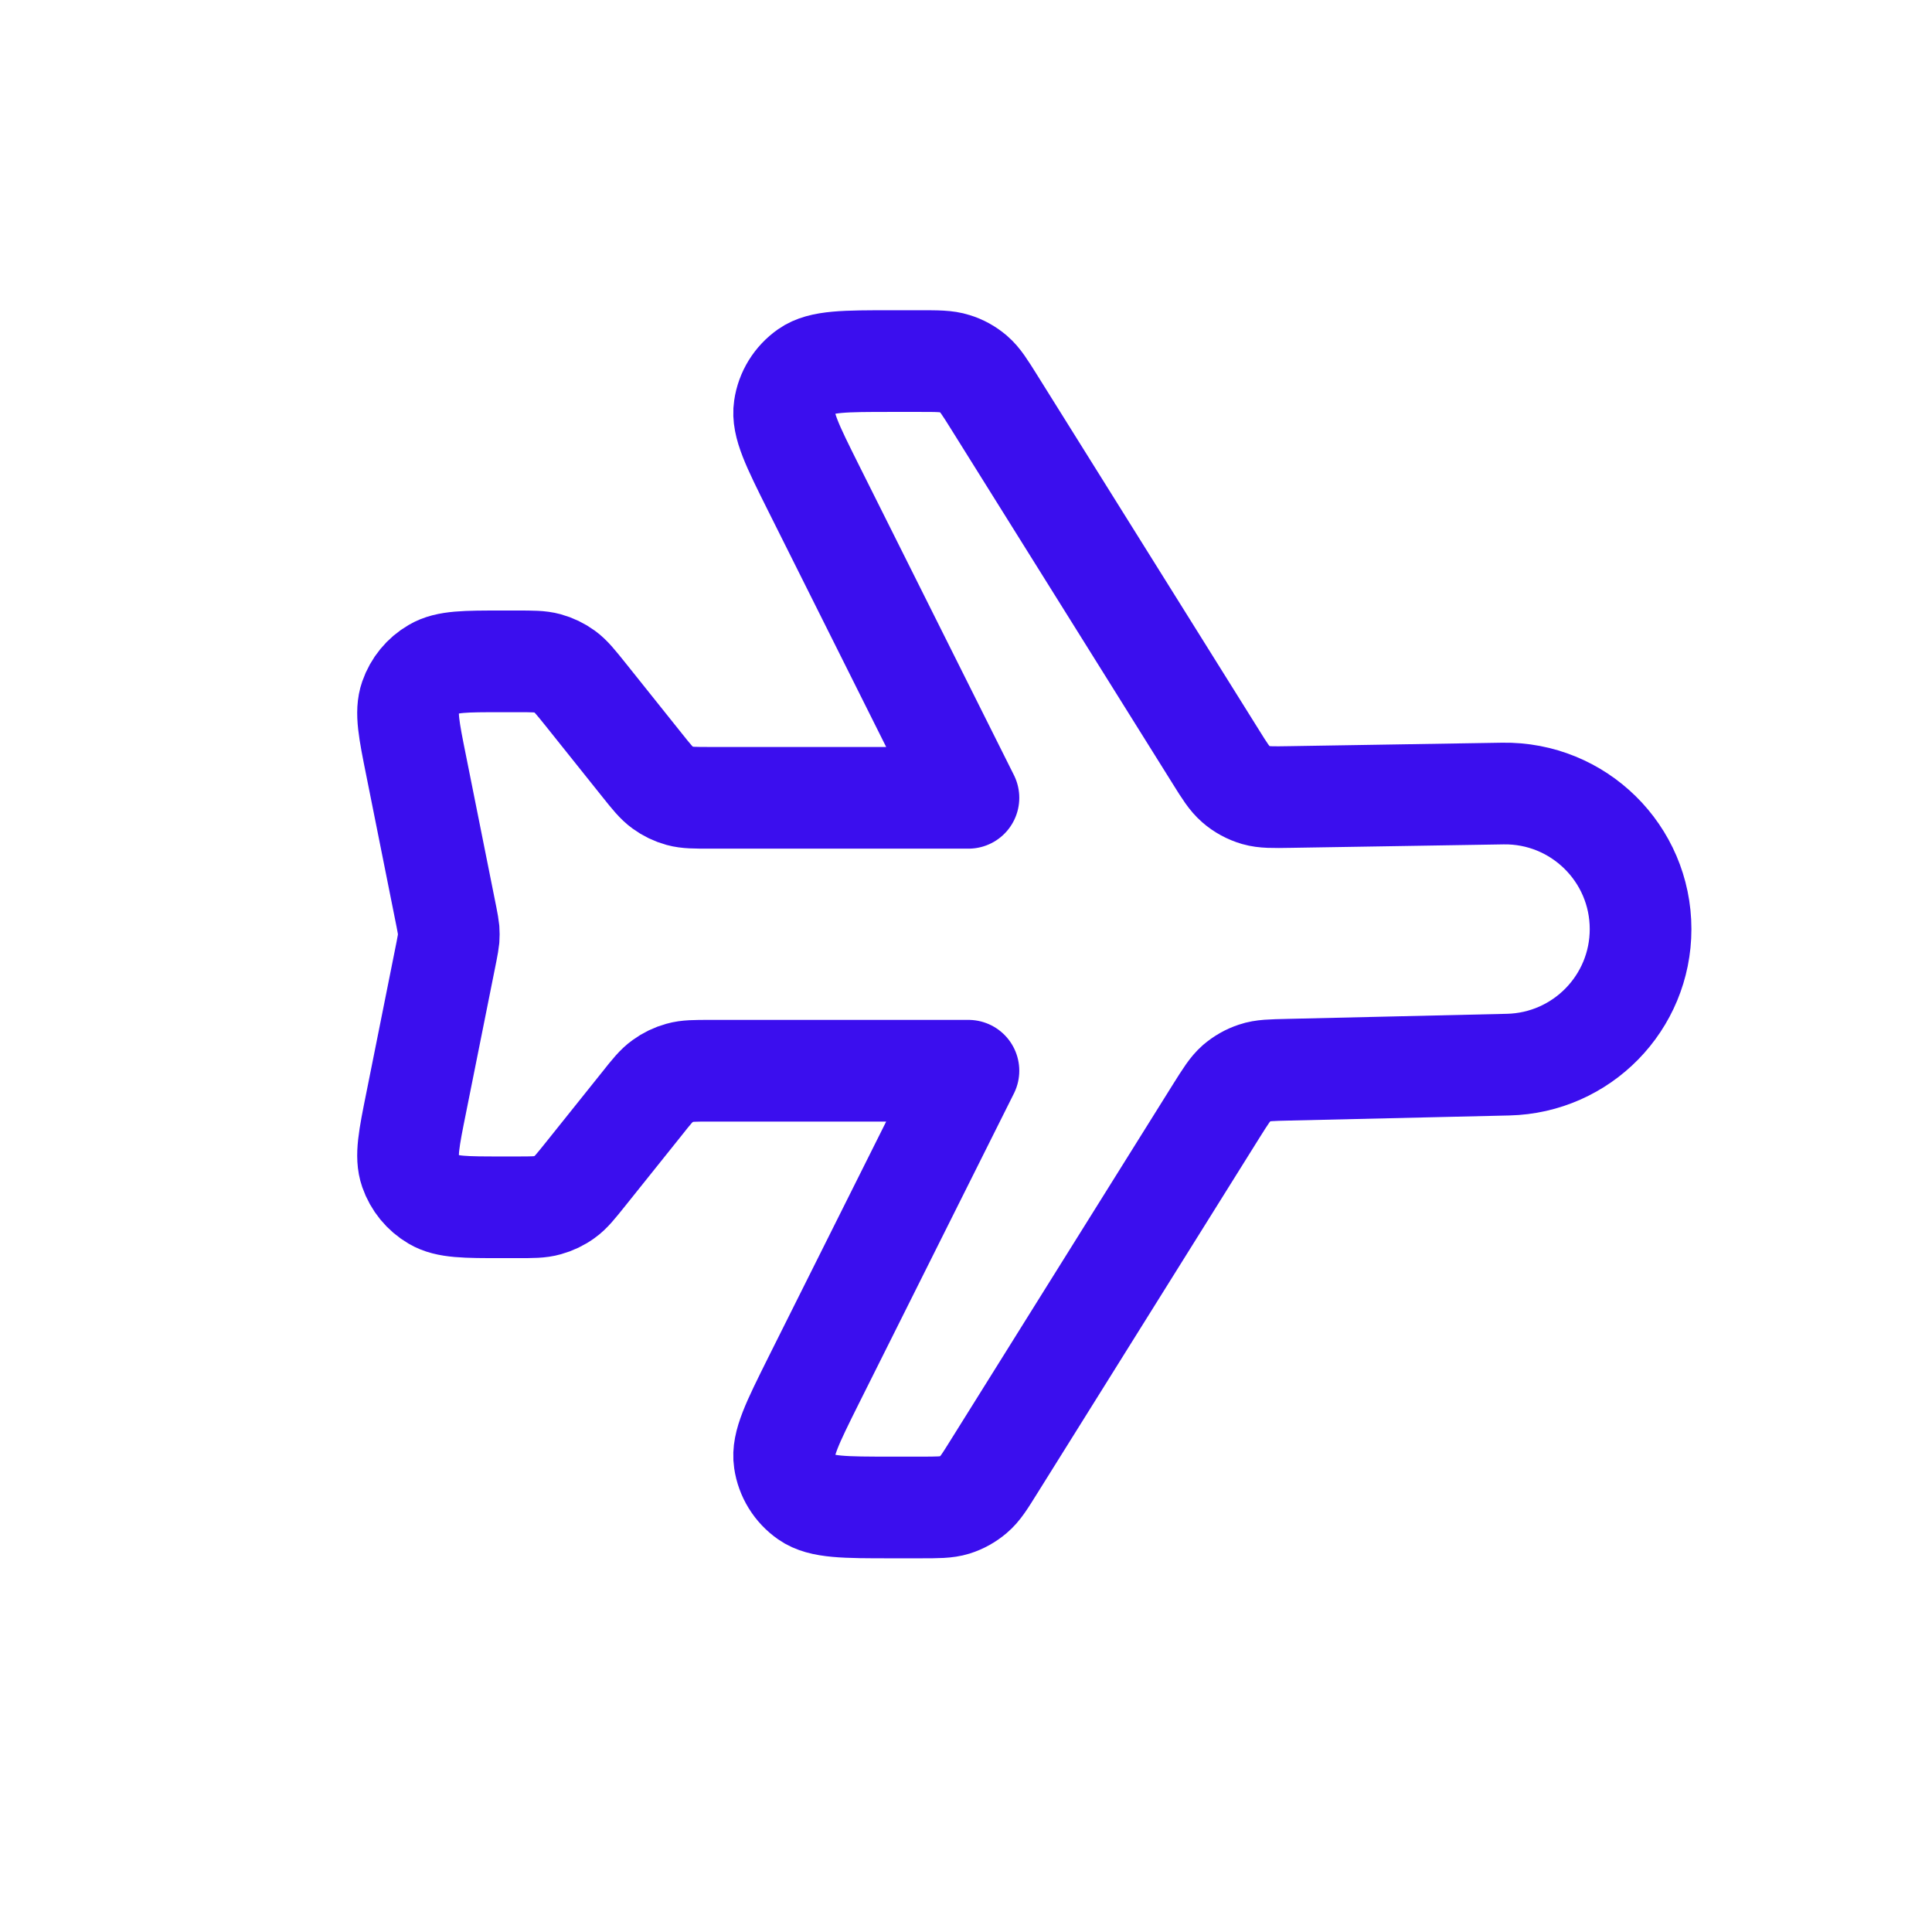 <svg width="19" height="19" viewBox="0 0 19 19" fill="none" xmlns="http://www.w3.org/2000/svg">
<g clip-path="url(#clip0_85_1387)">
<path d="M14.779 7.804C15.524 7.792 16.134 8.393 16.134 9.137C16.134 9.862 15.555 10.453 14.831 10.47L12.672 10.52C12.502 10.524 12.418 10.525 12.342 10.551C12.274 10.573 12.212 10.609 12.158 10.655C12.098 10.708 12.053 10.78 11.963 10.923L9.777 14.421C9.685 14.569 9.639 14.643 9.576 14.696C9.521 14.743 9.457 14.779 9.387 14.801C9.309 14.825 9.222 14.825 9.048 14.825L8.767 14.825C8.307 14.825 8.076 14.825 7.938 14.728C7.817 14.644 7.736 14.513 7.715 14.367C7.69 14.2 7.793 13.994 7.998 13.582L9.524 10.53L6.984 10.53C6.833 10.53 6.757 10.53 6.687 10.55C6.625 10.567 6.567 10.595 6.515 10.633C6.456 10.675 6.408 10.734 6.314 10.853L5.756 11.55C5.661 11.668 5.614 11.728 5.555 11.77C5.503 11.808 5.444 11.836 5.382 11.853C5.312 11.873 5.237 11.873 5.085 11.873L4.935 11.873C4.576 11.873 4.396 11.873 4.271 11.799C4.16 11.734 4.077 11.632 4.035 11.511C3.987 11.373 4.022 11.197 4.093 10.845L4.391 9.357C4.403 9.294 4.409 9.262 4.412 9.231C4.414 9.202 4.414 9.174 4.412 9.146C4.409 9.114 4.403 9.083 4.391 9.02L4.093 7.531C4.022 7.179 3.987 7.003 4.035 6.865C4.077 6.744 4.16 6.642 4.271 6.578C4.396 6.504 4.576 6.504 4.935 6.504L5.085 6.504C5.237 6.504 5.312 6.504 5.382 6.523C5.444 6.54 5.503 6.568 5.555 6.606C5.614 6.649 5.661 6.708 5.756 6.826L6.314 7.524C6.408 7.642 6.456 7.701 6.515 7.744C6.567 7.782 6.625 7.81 6.687 7.827C6.757 7.846 6.833 7.846 6.984 7.846L9.524 7.846L7.998 4.794C7.793 4.383 7.69 4.177 7.715 4.01C7.736 3.863 7.817 3.733 7.938 3.648C8.076 3.551 8.307 3.551 8.767 3.551H9.048C9.222 3.551 9.309 3.551 9.387 3.576C9.457 3.597 9.521 3.633 9.576 3.68C9.639 3.734 9.685 3.808 9.777 3.955L11.955 7.44C12.045 7.585 12.091 7.657 12.152 7.71C12.21 7.761 12.279 7.798 12.354 7.82C12.431 7.842 12.517 7.841 12.688 7.838L14.779 7.804Z" stroke="#3B0EEE" stroke-linecap="round" stroke-linejoin="round"/>
</g>
<defs>
<clipPath id="clip0_85_1387">
<rect width="12.885" height="12.885" fill="white" transform="translate(9.11) rotate(45)"/>
</clipPath>
</defs>
</svg>
